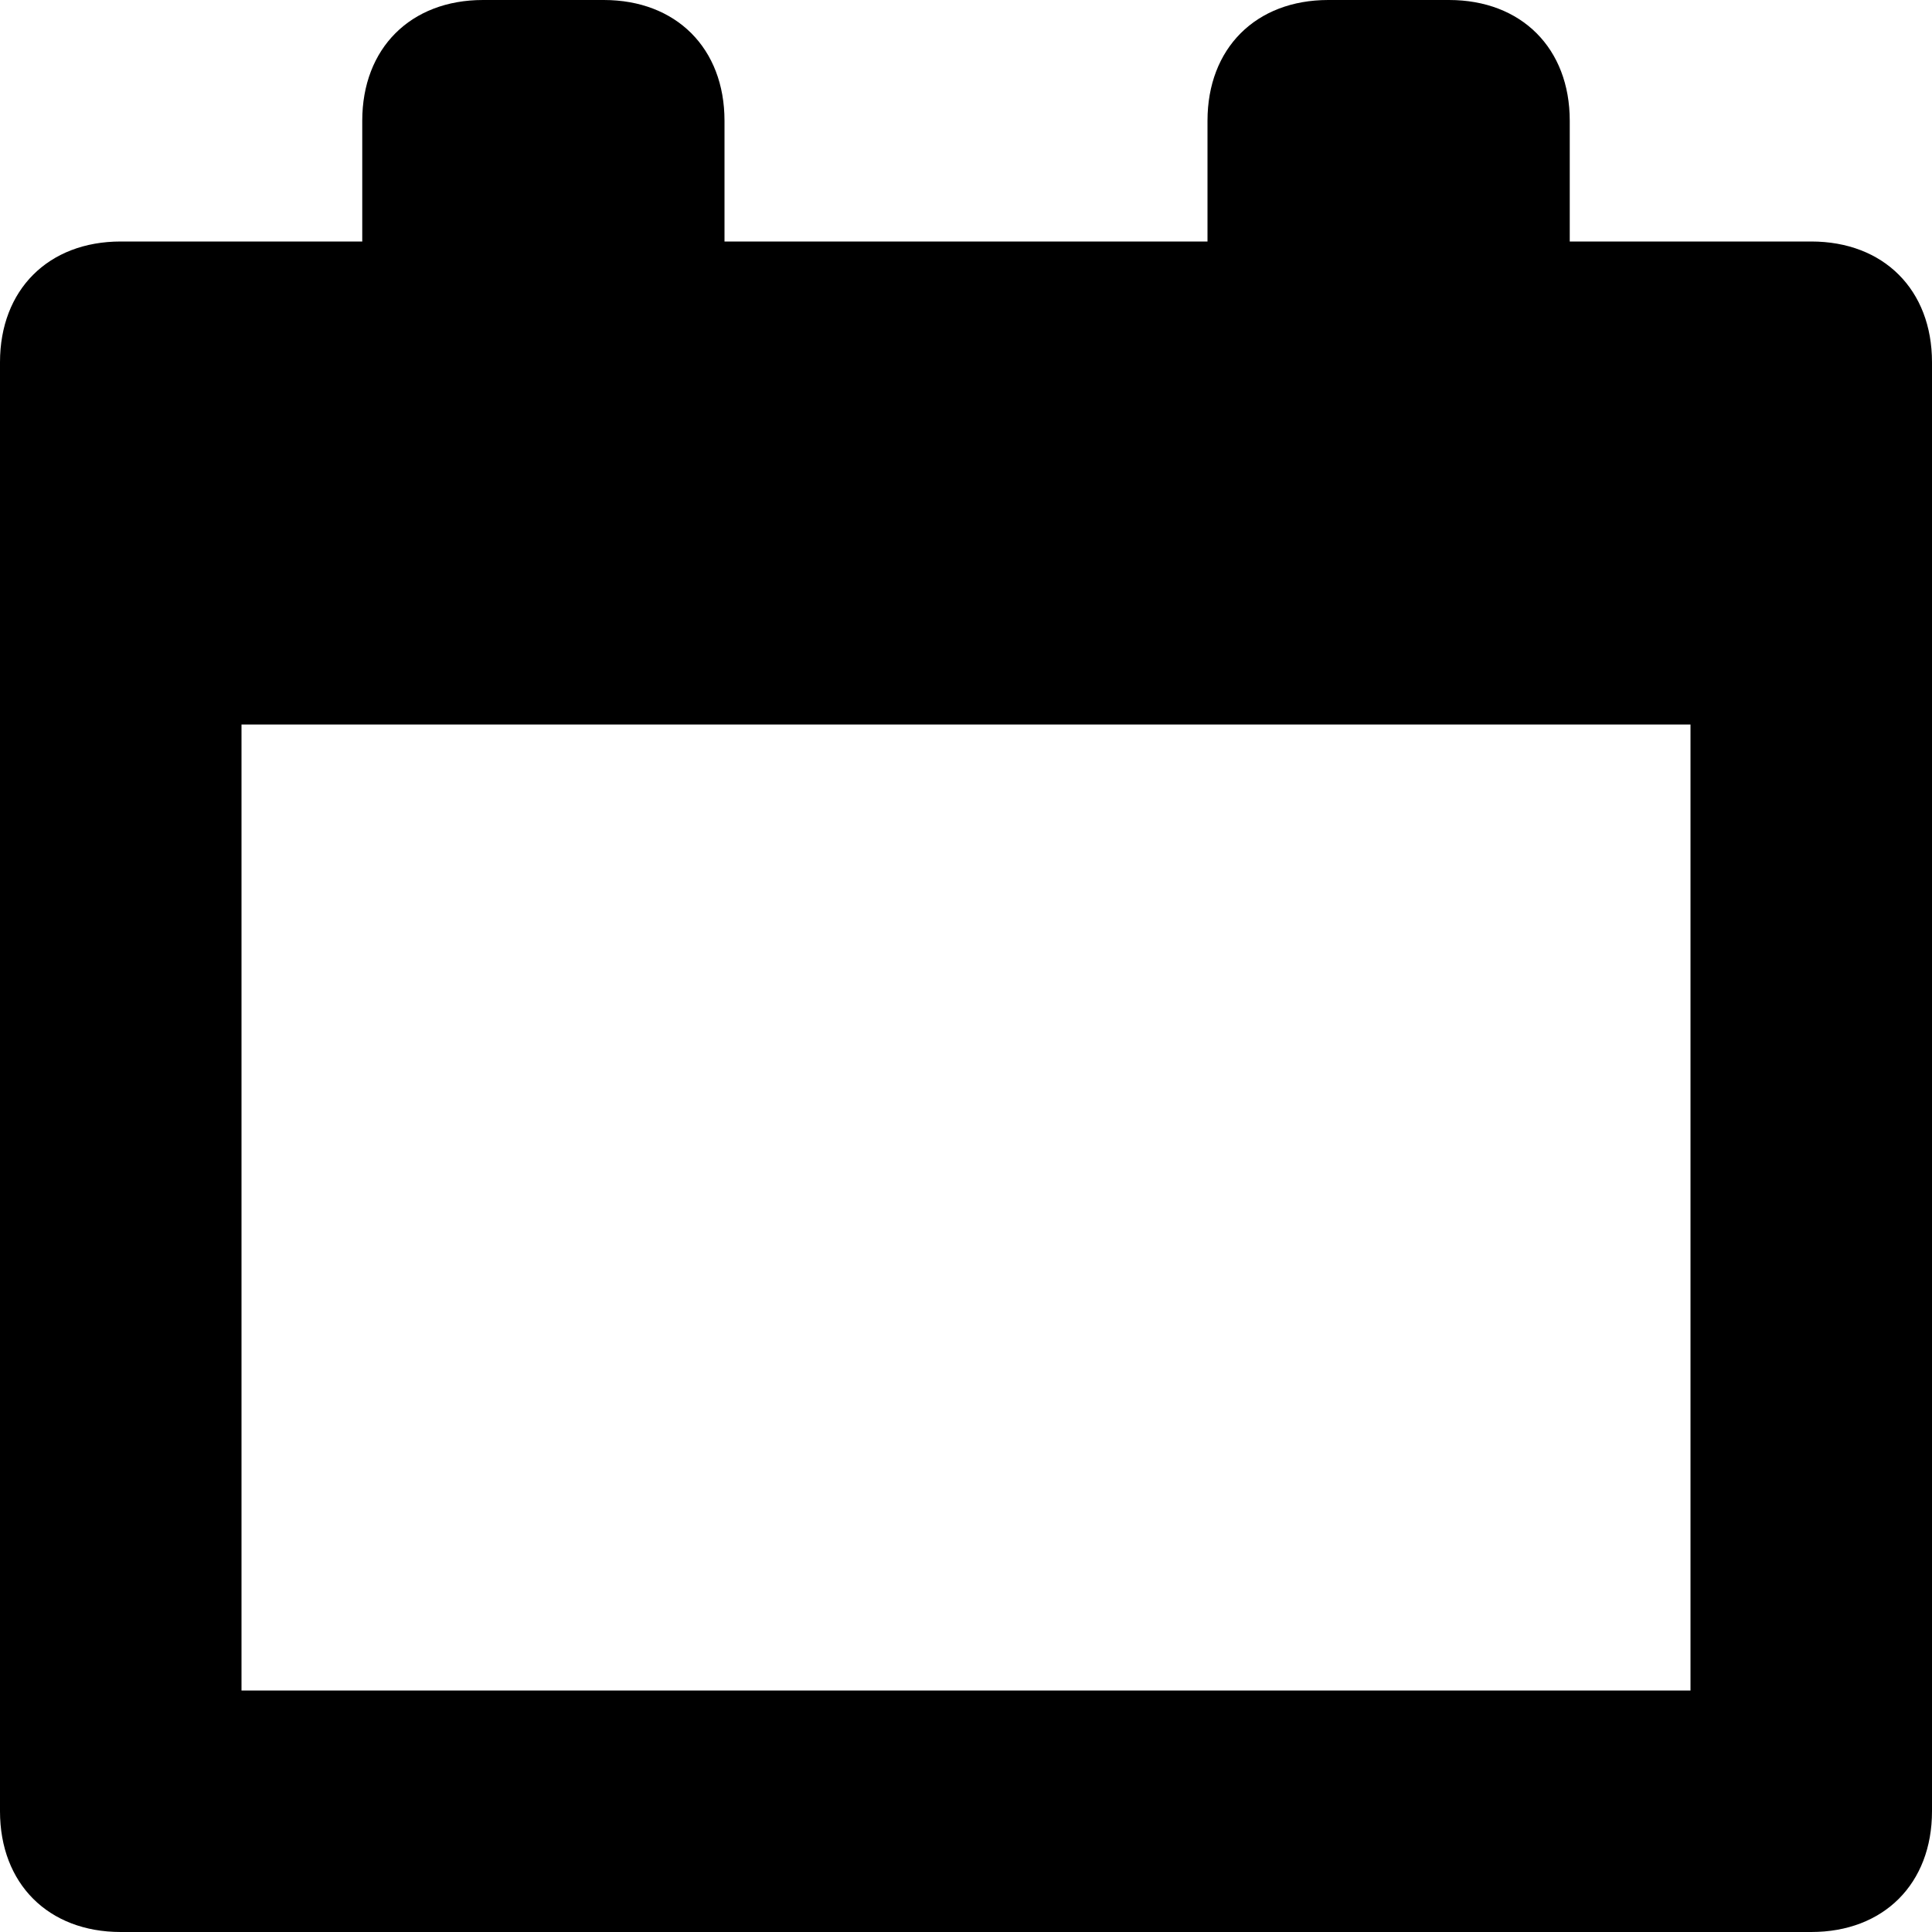 <svg xmlns="http://www.w3.org/2000/svg" viewBox="0 0 24 24"><g clip-path="url(#clip0_966_84)"><path fill="currentColor" fill-rule="evenodd" d="M19.5 3H22.5C23.4 3 24 3.6 24 4.5V22.5C24 23.4 23.4 24 22.5 24H1.5C0.6 24 0 23.4 0 22.5V4.5C0 3.6 0.6 3 1.5 3H4.5V1.5C4.5 0.6 5.1 0 6 0H7.5C8.4 0 9 0.6 9 1.5V3H15V1.5C15 0.6 15.6 0 16.5 0H18C18.9 0 19.5 0.6 19.5 1.5V3ZM3 21H21V9H3V21Z" clip-rule="evenodd"/></g></svg>